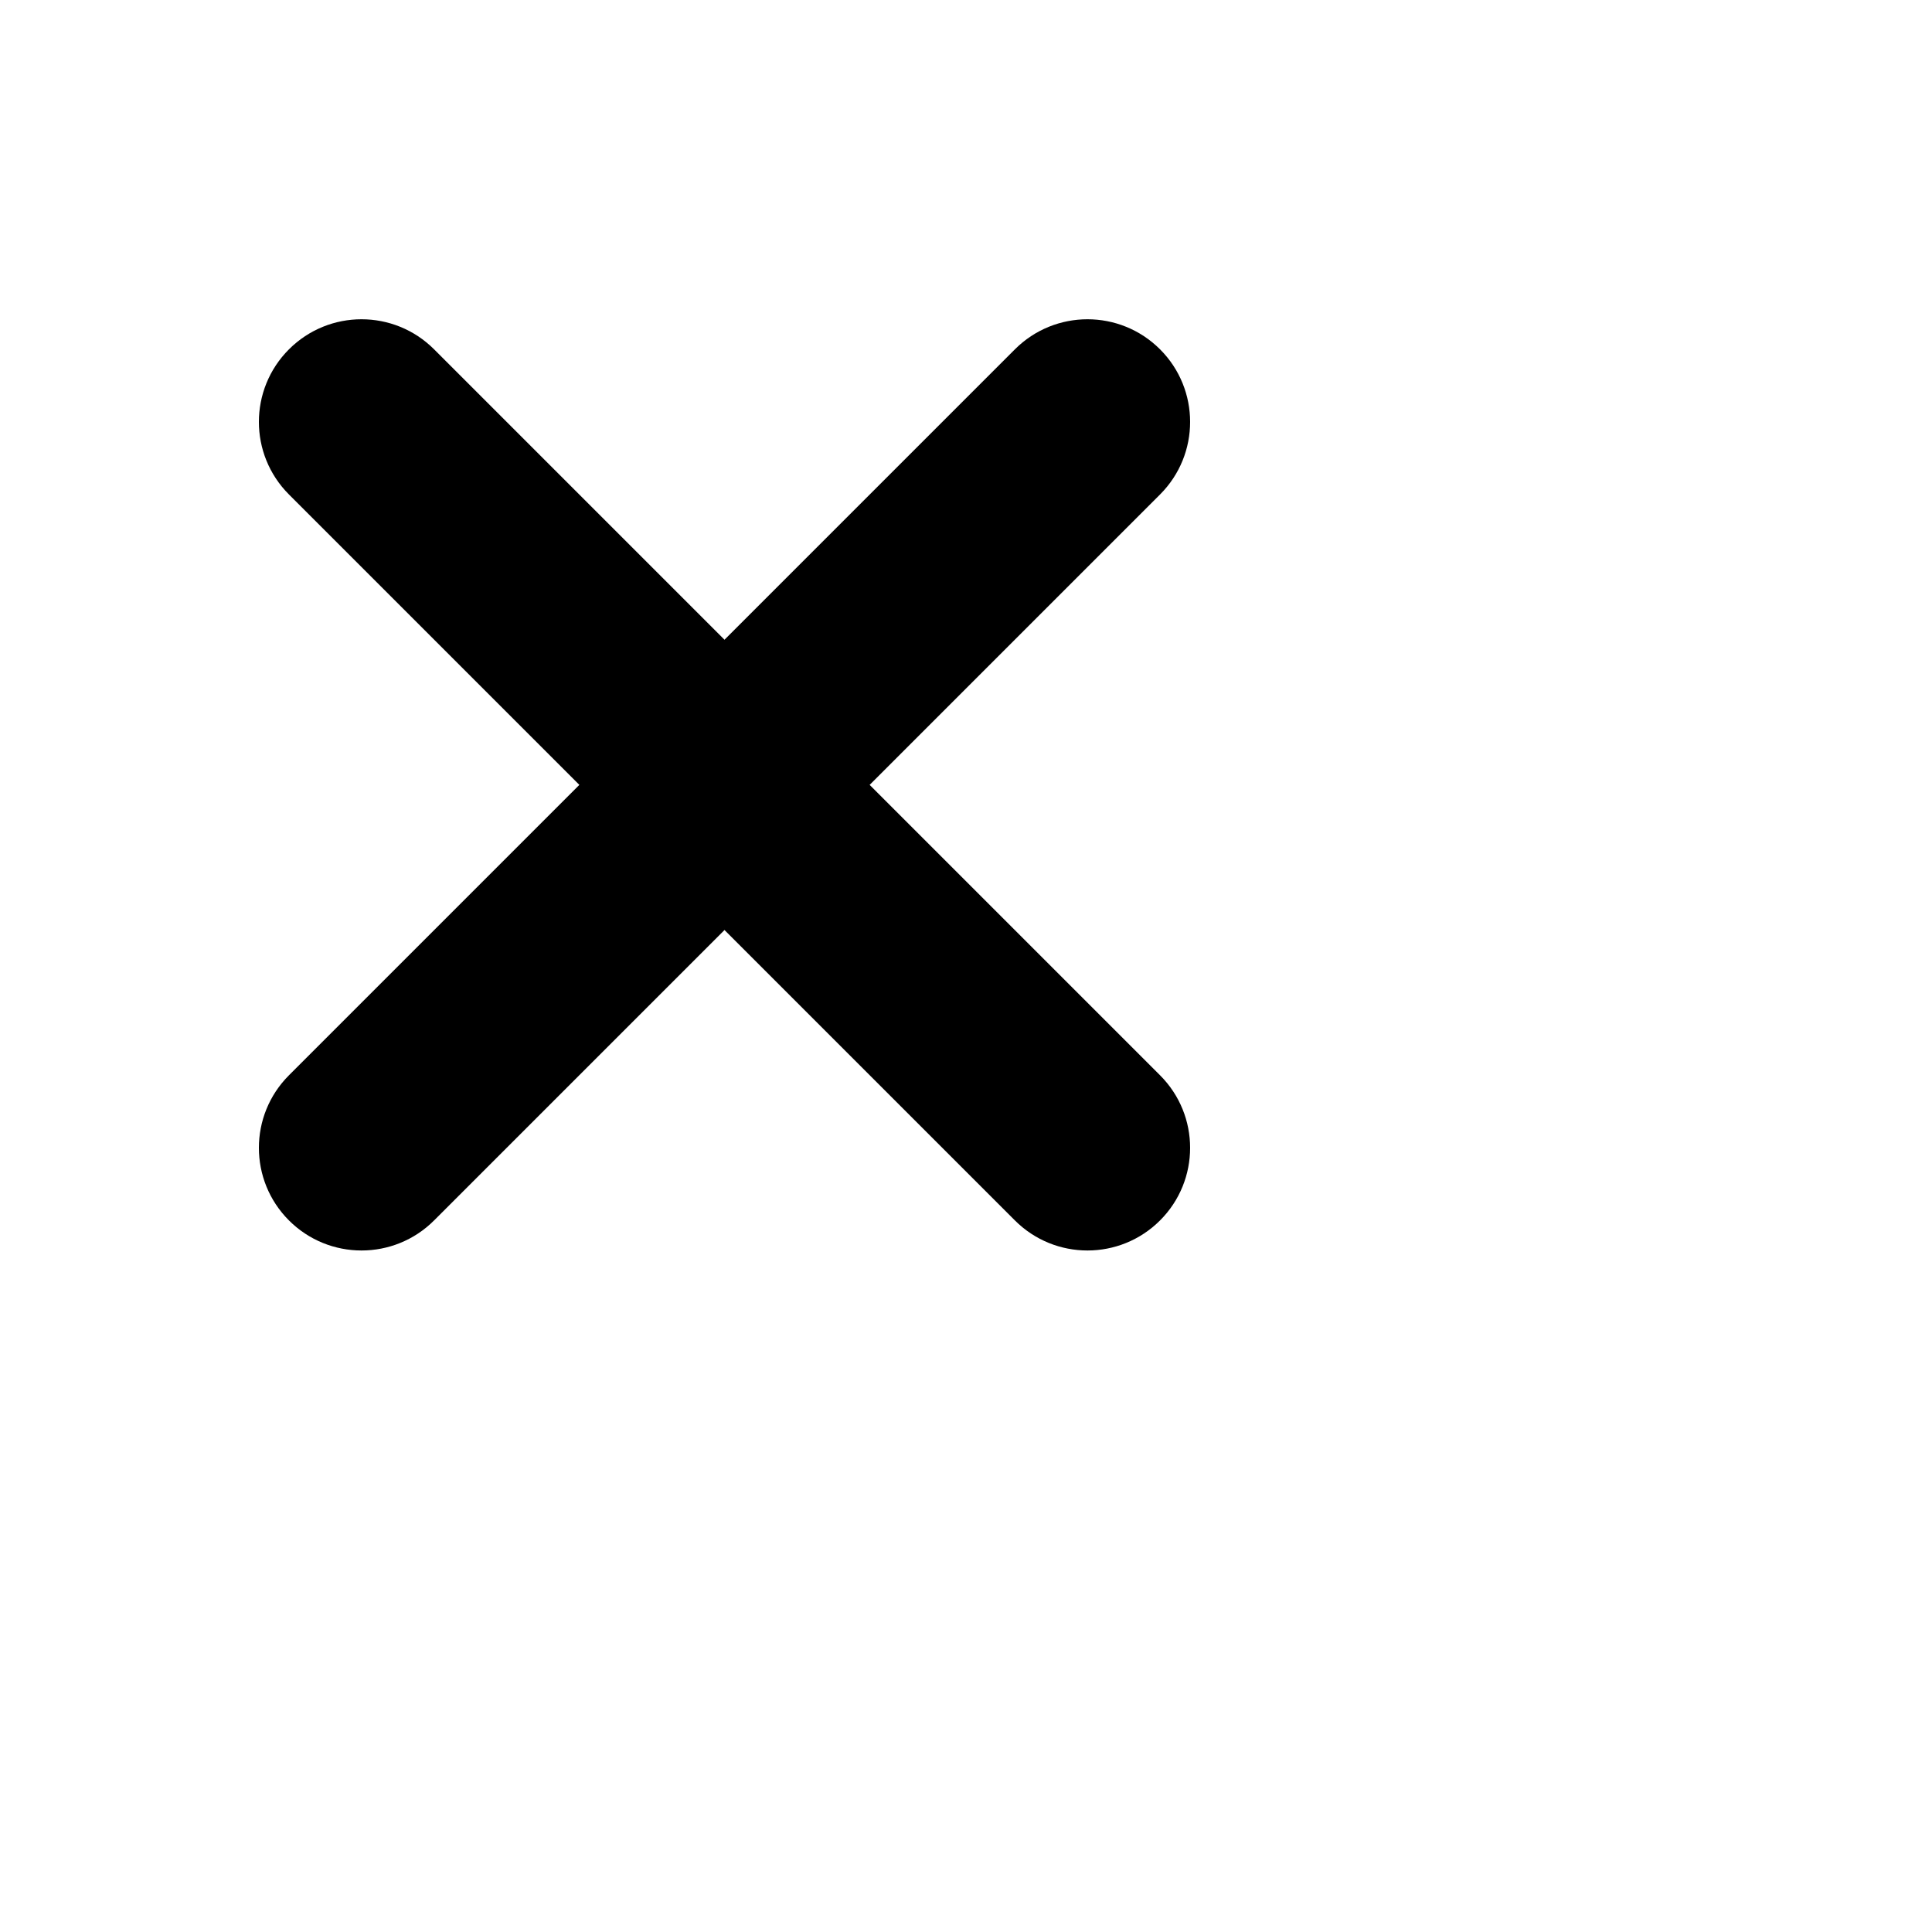<svg viewBox="0 0 16 16" xmlns="http://www.w3.org/2000/svg">
<path fill-rule="evenodd" clip-rule="evenodd" d="M2.393 8.905C2.061 9.237 2.061 9.775 2.393 10.107C2.725 10.439 3.263 10.439 3.595 10.107L6 7.702L8.405 10.107C8.737 10.439 9.275 10.439 9.607 10.107C9.939 9.775 9.939 9.237 9.607 8.905L7.202 6.5L9.607 4.095C9.939 3.763 9.939 3.225 9.607 2.893C9.275 2.561 8.737 2.561 8.405 2.893L6 5.298L3.595 2.893C3.263 2.561 2.725 2.561 2.393 2.893C2.061 3.225 2.061 3.763 2.393 4.095L4.798 6.5L2.393 8.905Z" />
</svg>
